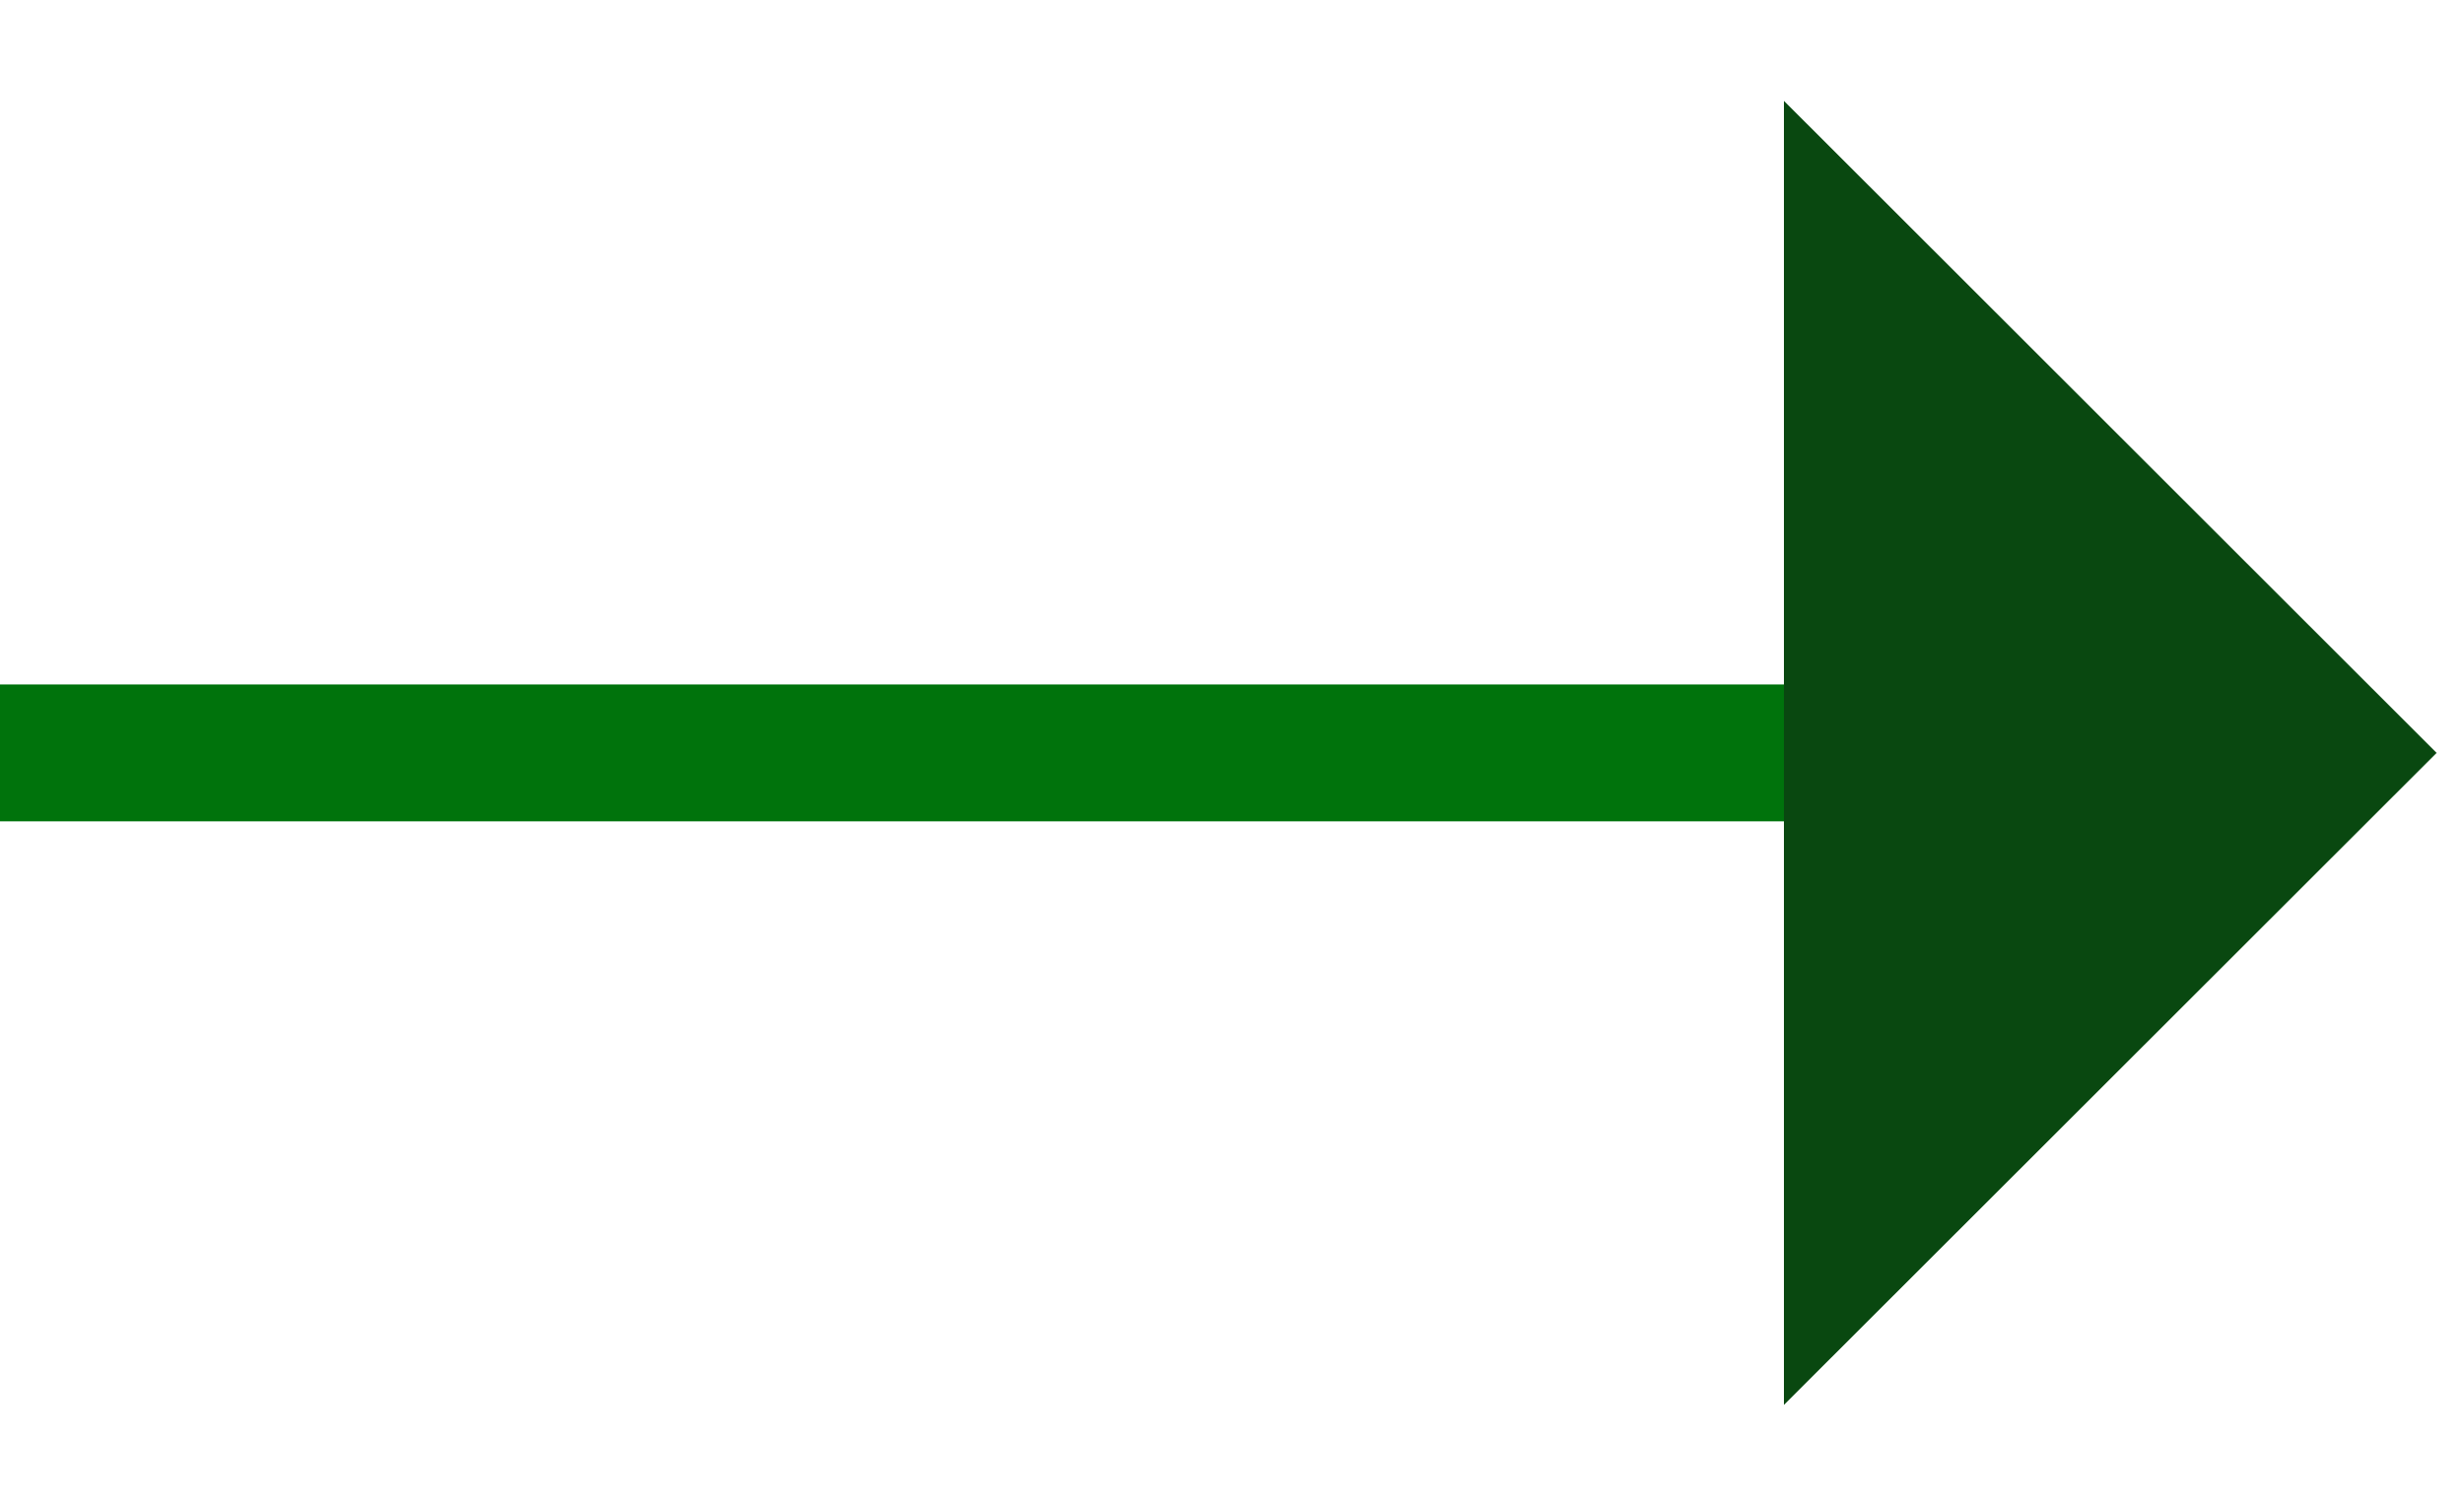 <svg width="18" height="11" viewBox="0 0 18 11" fill="none" xmlns="http://www.w3.org/2000/svg">
<line x1="4.37114e-08" y1="5.5" x2="15.257" y2="5.5" stroke="#00730C"/>
<path d="M17.8 5.5L13.032 10.263V0.737L17.8 5.5Z" fill="#094810"/>
</svg>

